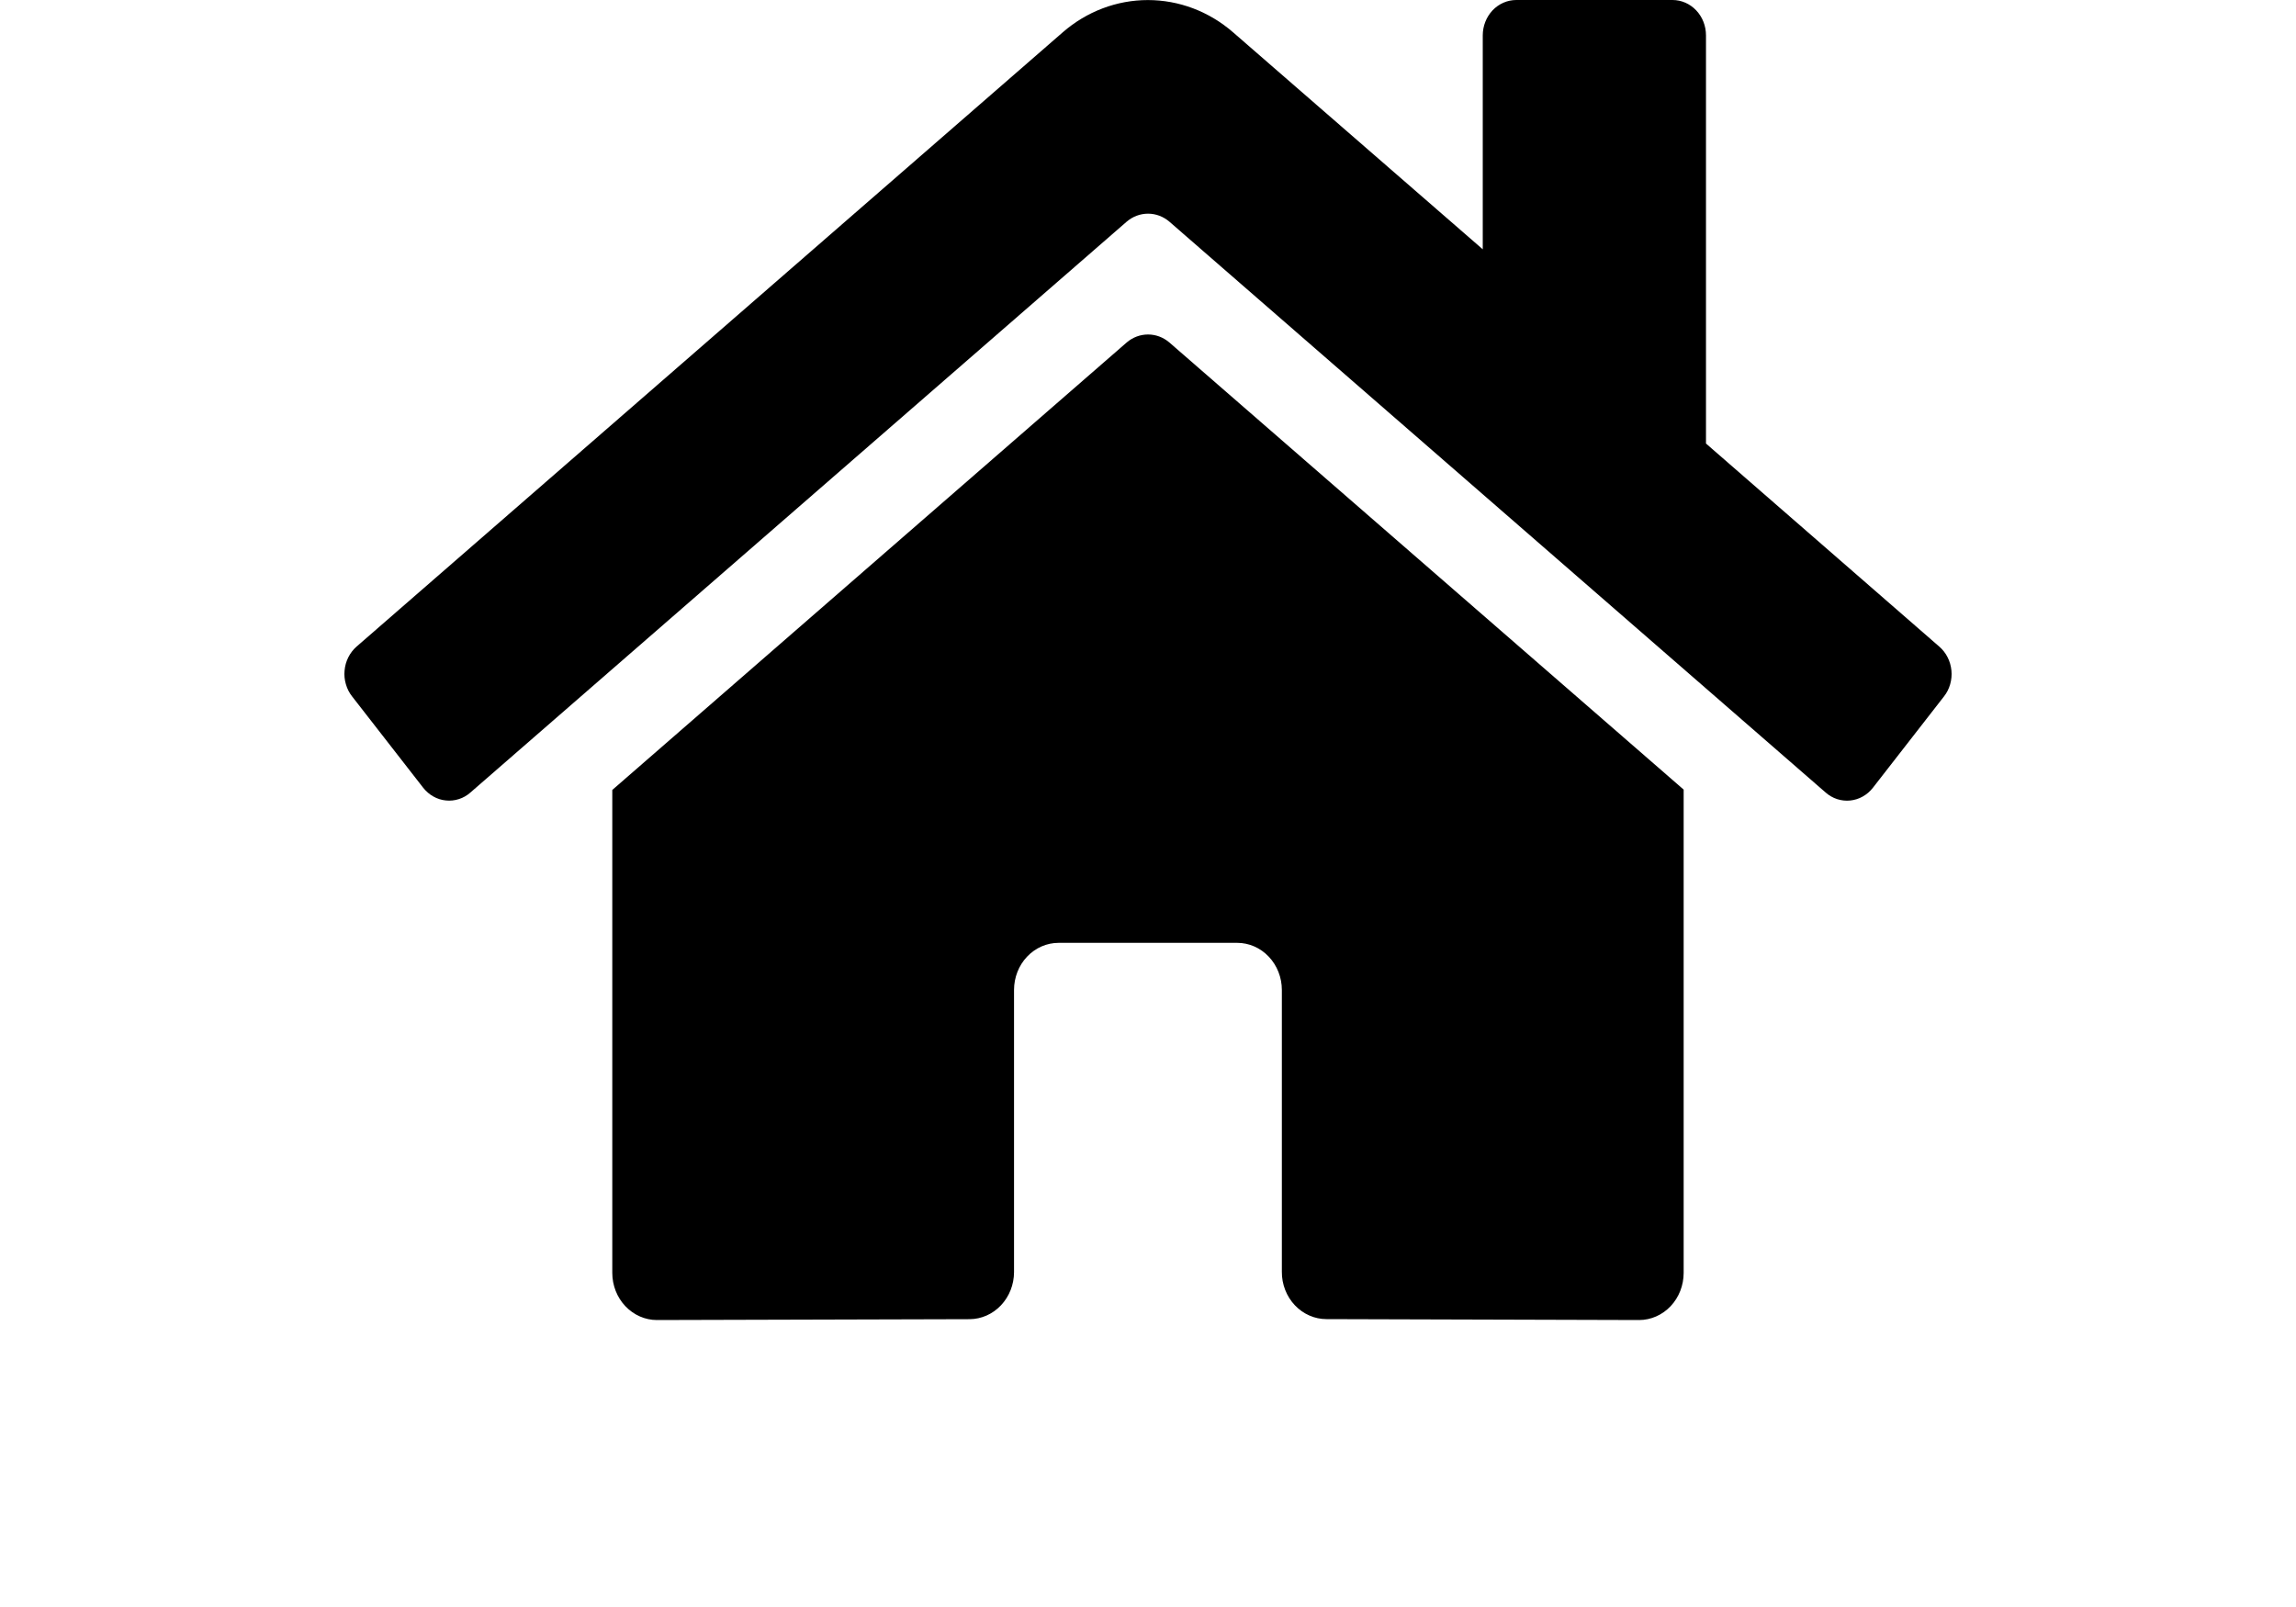 <svg width="40" height="28" viewBox="0 0 40 28" fill="none" xmlns="http://www.w3.org/2000/svg">
<path d="M19.629 5.967L10.667 13.764V22.178C10.667 22.396 10.749 22.605 10.895 22.759C11.041 22.913 11.239 23 11.445 23L16.892 22.985C17.097 22.984 17.294 22.897 17.439 22.743C17.584 22.589 17.666 22.381 17.666 22.164V17.249C17.666 17.032 17.747 16.823 17.893 16.669C18.039 16.514 18.237 16.428 18.443 16.428H21.554C21.76 16.428 21.958 16.514 22.104 16.669C22.25 16.823 22.332 17.032 22.332 17.249V22.16C22.331 22.268 22.351 22.375 22.39 22.475C22.429 22.575 22.486 22.666 22.559 22.743C22.631 22.819 22.717 22.88 22.811 22.921C22.906 22.963 23.007 22.984 23.11 22.984L28.555 23C28.761 23 28.959 22.913 29.105 22.759C29.25 22.605 29.332 22.396 29.332 22.178V13.758L20.372 5.967C20.267 5.877 20.136 5.828 20.001 5.828C19.865 5.828 19.734 5.877 19.629 5.967ZM33.785 11.266L29.721 7.728V0.616C29.721 0.453 29.66 0.296 29.55 0.18C29.441 0.065 29.293 0 29.138 0H26.416C26.261 0 26.113 0.065 26.003 0.18C25.894 0.296 25.832 0.453 25.832 0.616V4.344L21.481 0.562C21.063 0.199 20.539 0.001 19.998 0.001C19.457 0.001 18.933 0.199 18.516 0.562L6.212 11.266C6.153 11.318 6.104 11.381 6.068 11.453C6.032 11.524 6.01 11.602 6.003 11.683C5.995 11.764 6.003 11.845 6.026 11.922C6.048 12 6.085 12.072 6.134 12.134L7.373 13.726C7.422 13.788 7.482 13.84 7.55 13.878C7.617 13.916 7.692 13.94 7.768 13.947C7.844 13.955 7.921 13.947 7.995 13.923C8.068 13.9 8.136 13.861 8.195 13.809L19.629 3.862C19.734 3.772 19.865 3.723 20.001 3.723C20.136 3.723 20.267 3.772 20.372 3.862L31.806 13.809C31.865 13.861 31.933 13.9 32.007 13.924C32.08 13.947 32.157 13.956 32.233 13.948C32.309 13.94 32.384 13.917 32.451 13.879C32.519 13.841 32.579 13.79 32.628 13.727L33.867 12.135C33.916 12.073 33.953 12 33.975 11.923C33.997 11.845 34.005 11.763 33.997 11.683C33.989 11.602 33.967 11.524 33.93 11.452C33.894 11.38 33.844 11.317 33.785 11.266Z" fill="black"/>
</svg>
